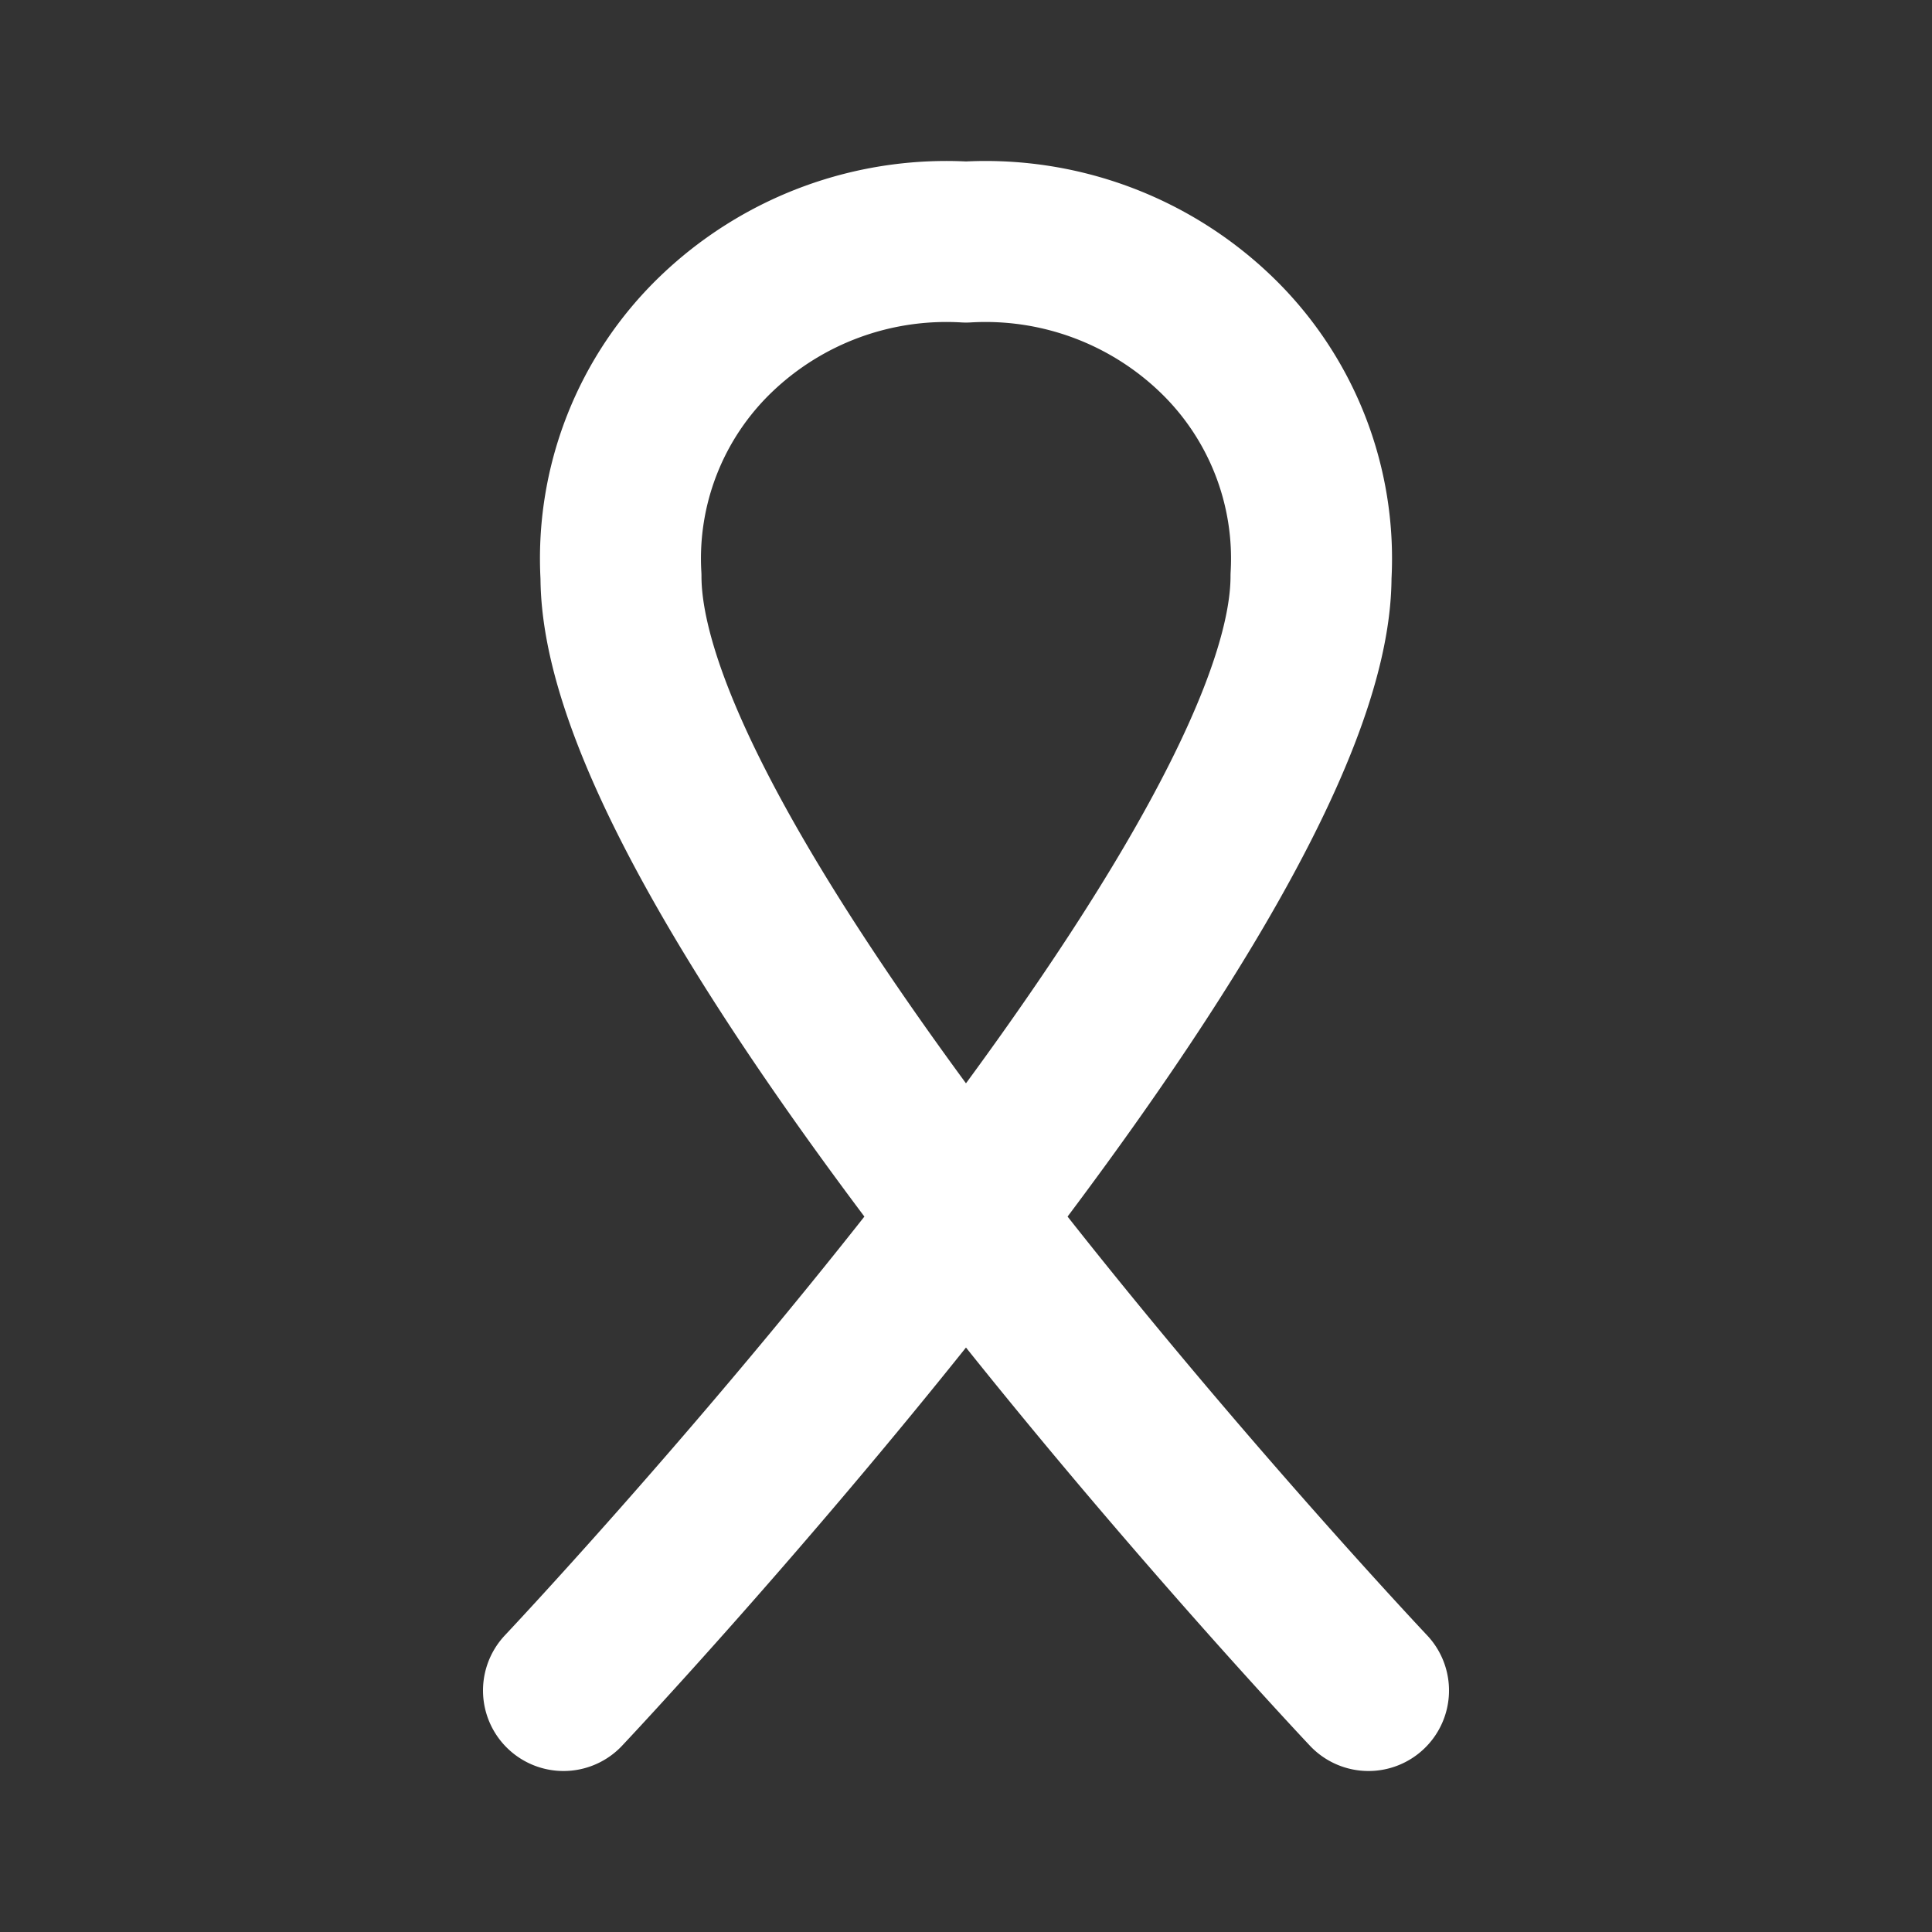 <svg  xmlns="http://www.w3.org/2000/svg"  width="24"  height="24"  viewBox="0 0 24 24"  fill="none"  stroke="#FFF"  stroke-width="2"  stroke-linecap="round"  stroke-linejoin="round"  class="icon icon-tabler icons-tabler-outline icon-tabler-ribbon-health"><rect x="0" y="0" width="24" height="24" fill="#333333" stroke="none"/><path stroke="none" d="M0 0h24v24H0z" fill="none"/><path d="M7 21s9.286 -9.841 9.286 -13.841a3.864 3.864 0 0 0 -1.182 -3.008a4.13 4.13 0 0 0 -3.104 -1.144a4.13 4.13 0 0 0 -3.104 1.143a3.864 3.864 0 0 0 -1.182 3.01c0 4 9.286 13.84 9.286 13.84" /></svg>